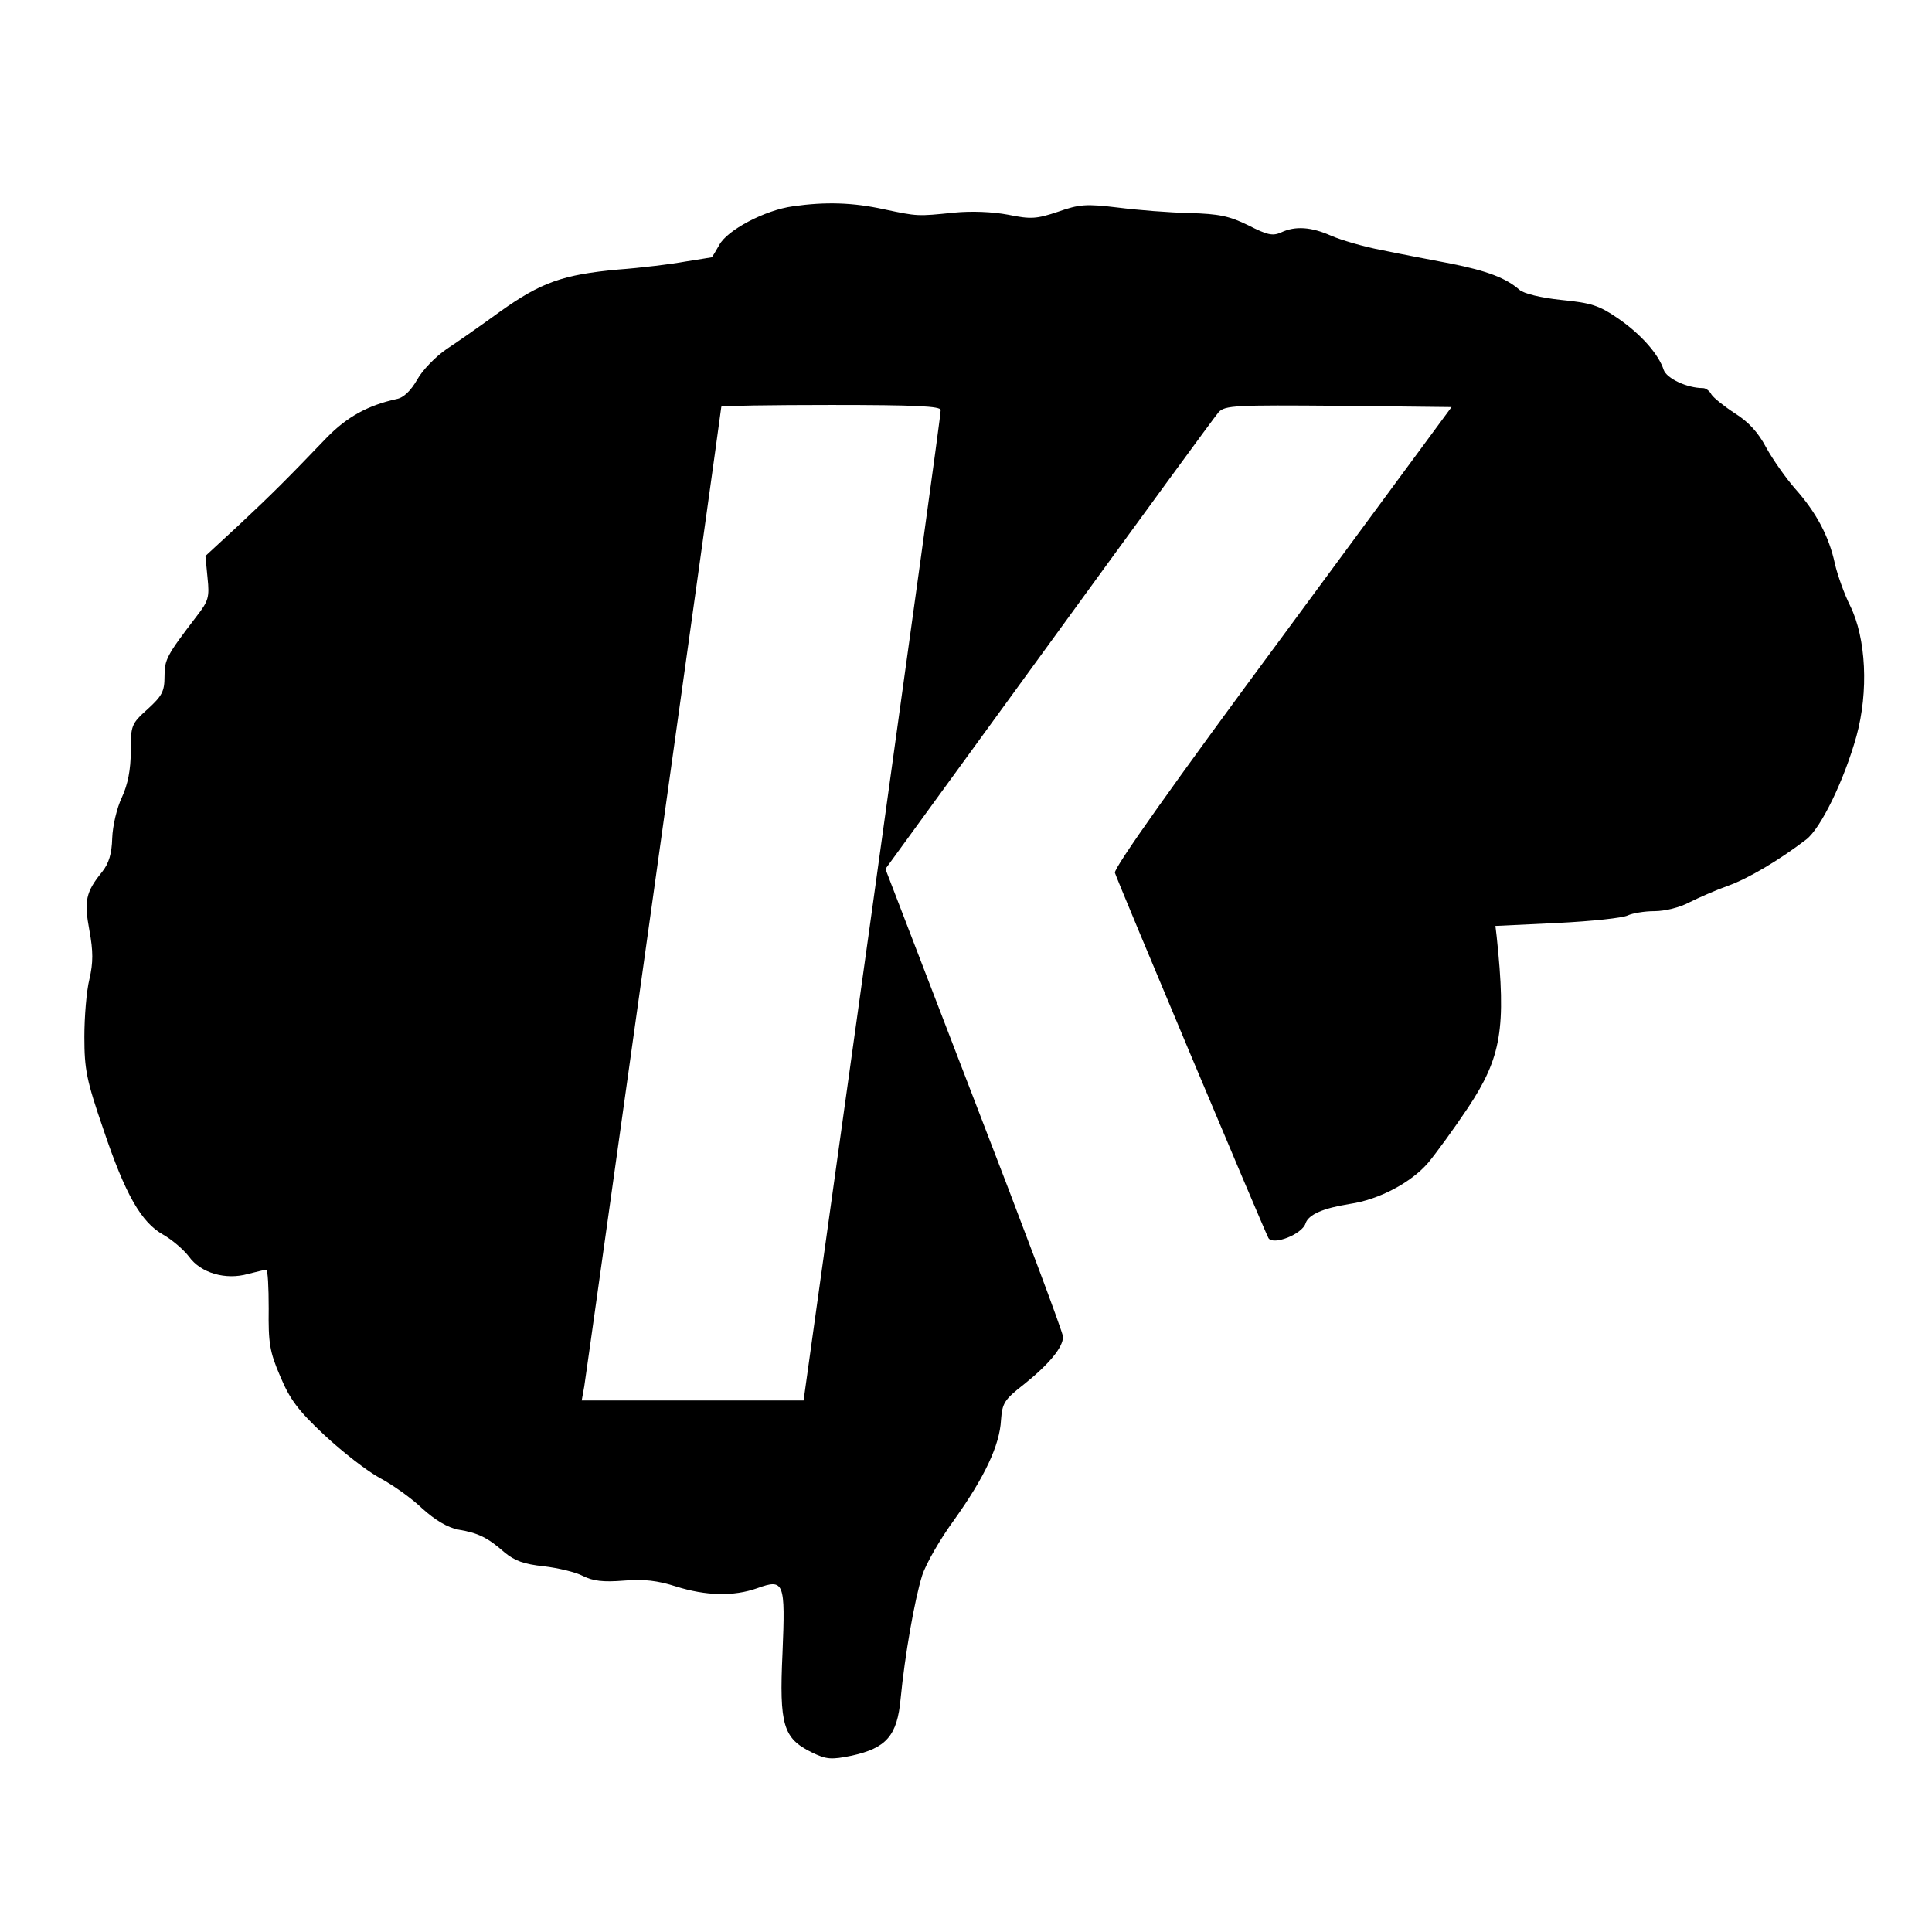 <?xml version="1.0" standalone="no"?>
<!DOCTYPE svg PUBLIC "-//W3C//DTD SVG 20010904//EN"
 "http://www.w3.org/TR/2001/REC-SVG-20010904/DTD/svg10.dtd">
<svg version="1.0" xmlns="http://www.w3.org/2000/svg"
 width="458pt" height="458pt" viewBox="0 0 458 458"
 preserveAspectRatio="xMidYMid meet">
<g transform="translate(0,458) scale(0.1,-0.1)"
fill="#000000" stroke="none">
<path d="M1880 4091 c-67 -9 -157 -57 -175 -92 -9 -16 -17 -29 -18 -29 -1 0
-29 -5 -62 -10 -33 -6 -105 -15 -160 -19 -130 -12 -182 -30 -280 -100 -44 -32
-101 -72 -127 -89 -26 -18 -57 -50 -69 -72 -15 -26 -32 -43 -49 -46 -68 -15
-117 -42 -165 -91 -94 -98 -130 -134 -209 -208 l-79 -73 5 -52 c5 -46 2 -55
-26 -91 -71 -93 -76 -102 -76 -143 0 -35 -6 -46 -40 -77 -39 -35 -40 -39 -40
-100 0 -43 -7 -79 -21 -109 -12 -25 -22 -68 -23 -97 -1 -37 -8 -60 -24 -80
-39 -48 -43 -69 -30 -139 9 -49 9 -76 0 -115 -7 -28 -12 -90 -12 -137 0 -77 5
-103 45 -219 52 -155 90 -221 142 -250 21 -12 48 -35 61 -52 28 -39 87 -56
140 -41 20 5 40 10 43 10 4 0 6 -42 6 -92 -1 -81 2 -102 27 -160 23 -55 42
-81 105 -140 43 -40 102 -86 132 -102 30 -16 75 -48 100 -72 31 -28 60 -45 85
-50 48 -8 70 -19 110 -54 24 -20 46 -28 93 -33 34 -4 76 -14 93 -23 24 -12 48
-15 97 -11 48 4 80 0 124 -14 70 -22 136 -24 192 -4 64 23 67 15 60 -154 -8
-171 2 -202 69 -235 35 -17 46 -18 95 -8 82 18 108 47 116 135 10 103 33 234
51 292 9 28 43 87 76 132 72 101 108 177 111 237 3 40 8 48 54 84 60 48 93 88
93 113 0 10 -95 263 -211 563 l-210 546 387 532 c213 293 394 541 403 551 15
16 40 17 284 15 l268 -3 -401 -544 c-256 -346 -400 -549 -397 -560 6 -20 354
-848 364 -866 11 -18 80 9 88 35 7 21 42 36 105 46 69 10 146 51 186 98 19 23
62 82 94 130 79 119 91 188 68 406 l-3 25 147 7 c81 4 156 12 167 18 11 5 39
10 63 10 25 0 61 9 83 21 22 11 63 29 91 39 48 17 122 61 186 110 35 27 90
141 119 245 29 106 23 232 -15 309 -14 28 -30 73 -36 99 -14 66 -45 123 -94
178 -22 25 -53 69 -69 98 -19 36 -42 61 -74 81 -26 17 -51 37 -56 45 -4 8 -13
15 -20 15 -38 0 -86 23 -93 43 -12 37 -53 84 -108 122 -45 31 -64 37 -135 44
-48 5 -89 15 -99 24 -32 28 -77 45 -162 62 -47 9 -121 23 -164 32 -43 8 -97
24 -120 34 -47 21 -85 24 -119 8 -20 -9 -33 -6 -78 17 -45 22 -69 27 -139 29
-47 1 -123 7 -170 13 -75 9 -91 8 -142 -10 -51 -17 -64 -18 -118 -7 -37 7 -87
9 -128 5 -88 -9 -86 -9 -167 8 -73 16 -138 18 -215 7z m350 -483 c1 -7 -73
-538 -162 -1180 l-163 -1168 -263 0 -263 0 6 33 c5 30 325 2316 325 2323 0 2
117 4 260 4 201 0 260 -3 260 -12z"/>
</g>
</svg>
